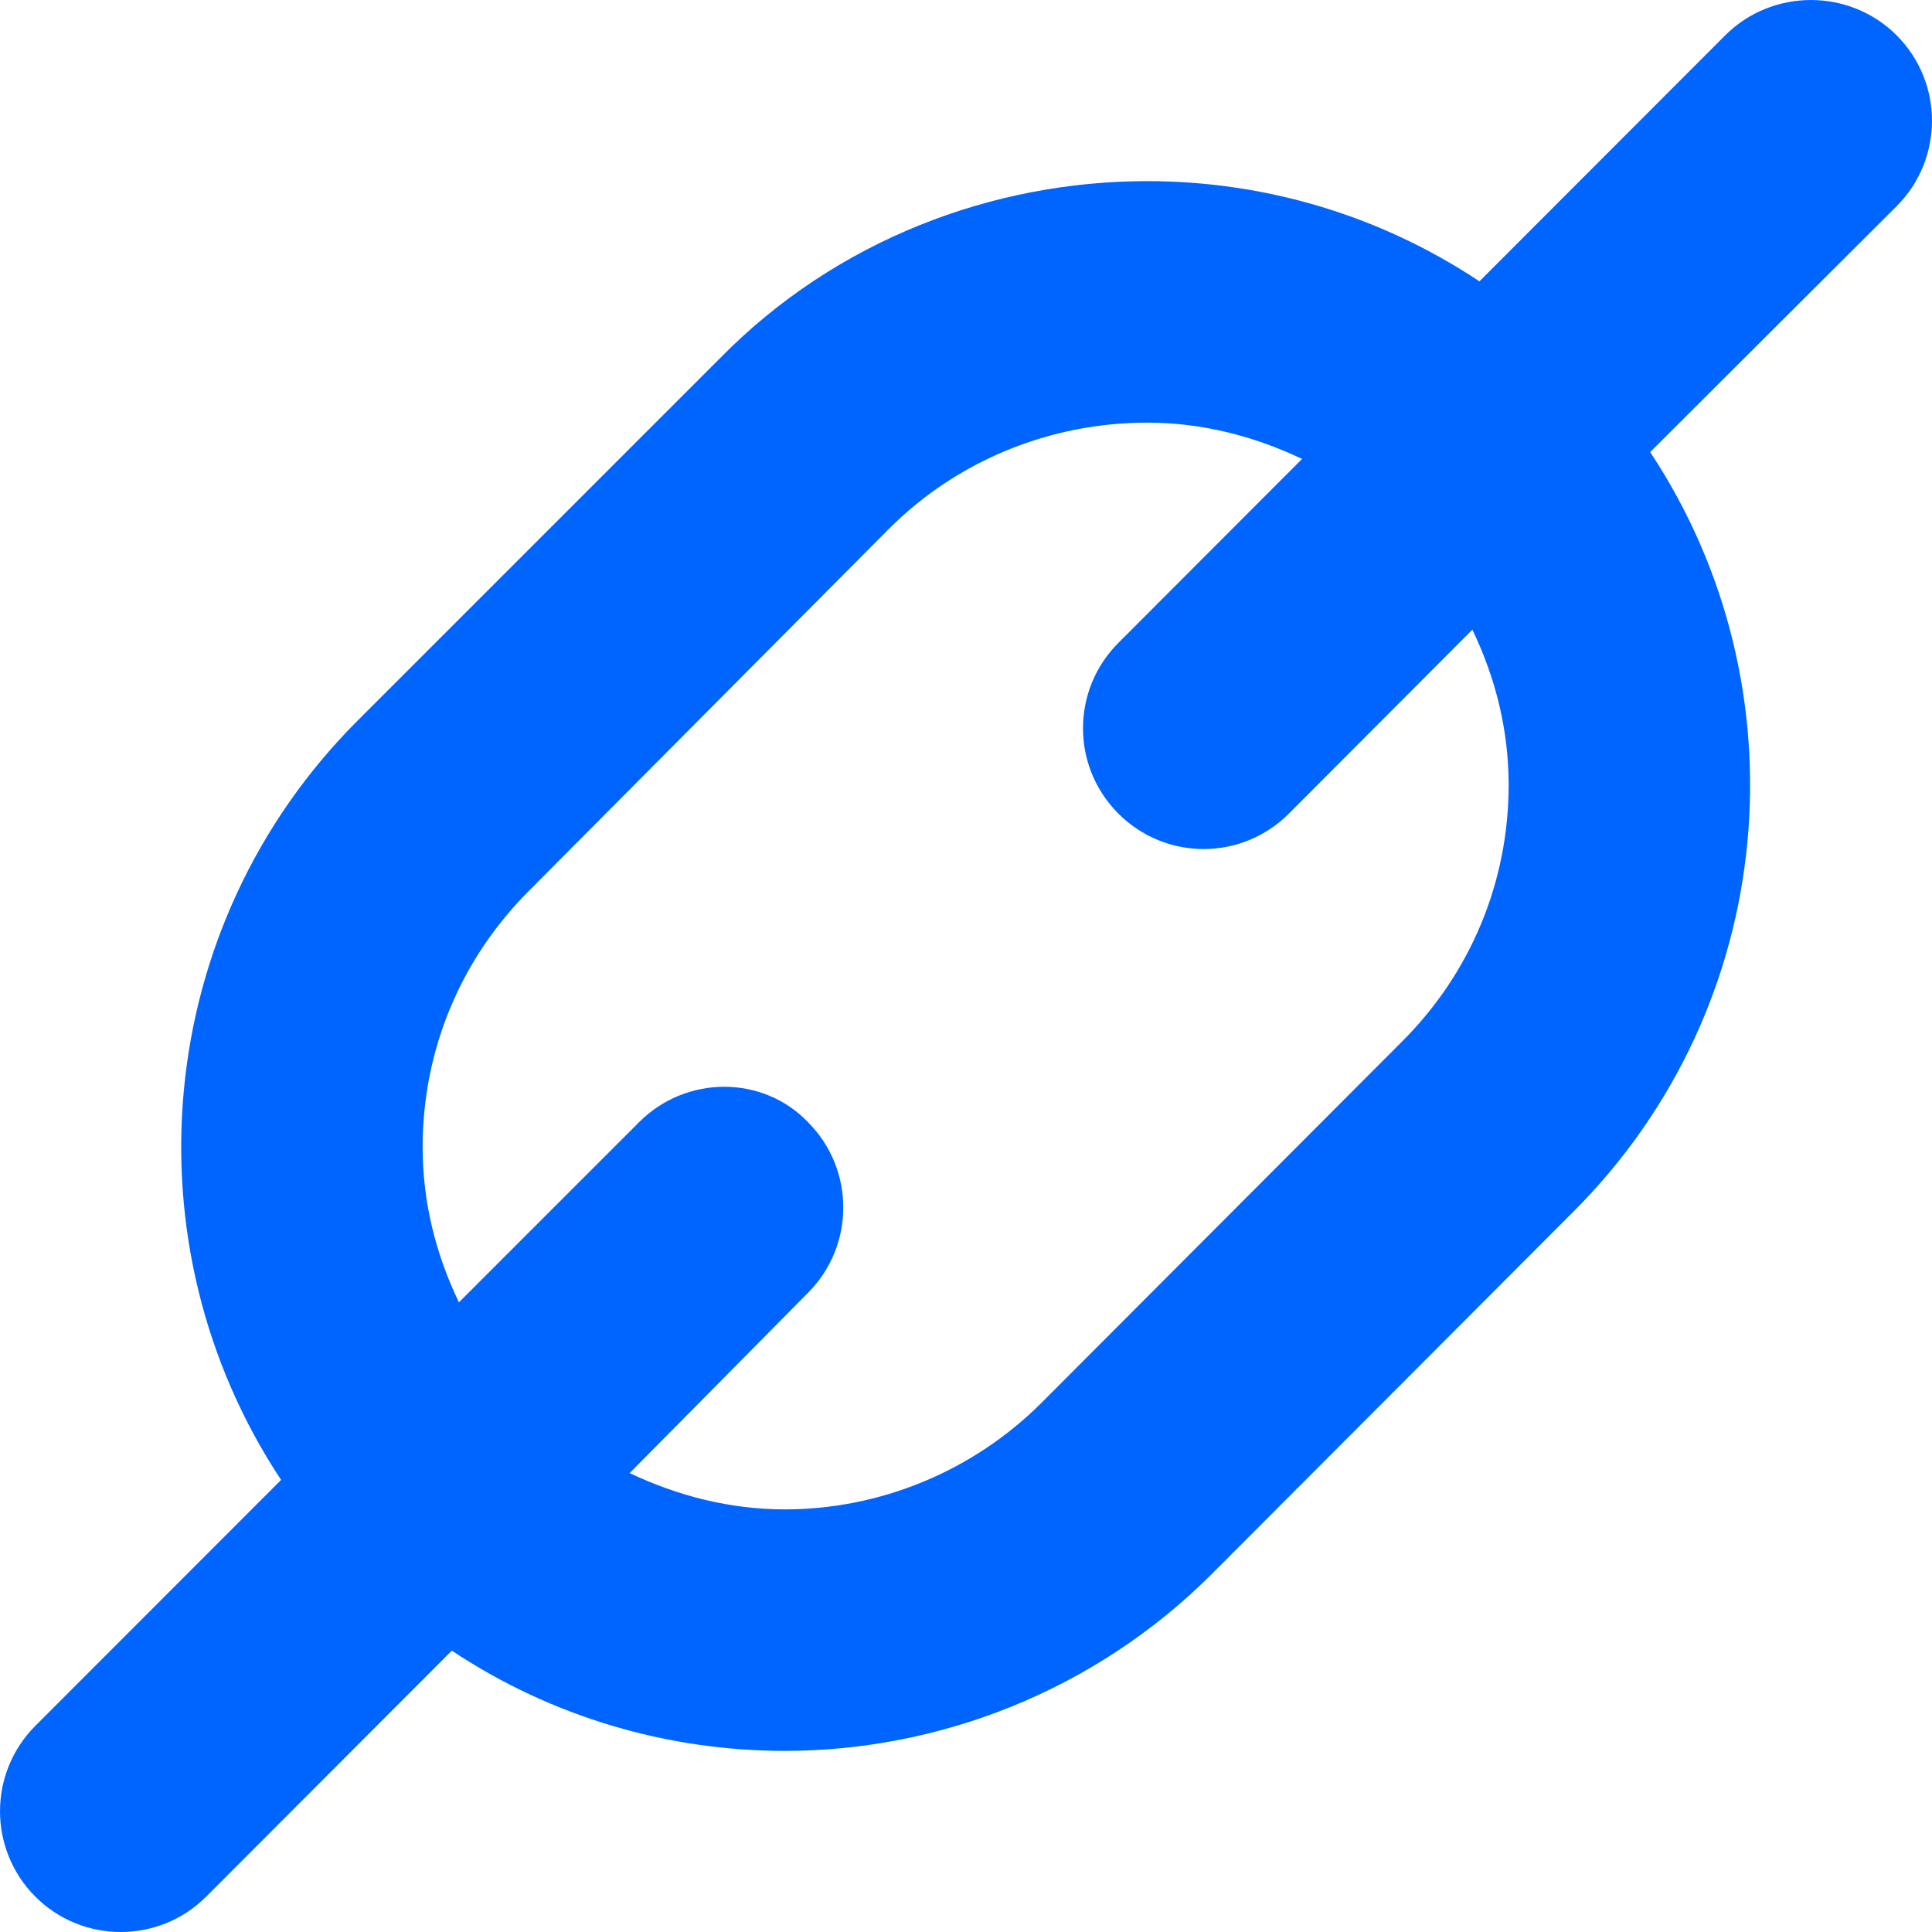 <svg width="24" height="24" viewBox="0 0 24 24" fill="none" xmlns="http://www.w3.org/2000/svg">
<path d="M23.561 0.439C22.975 -0.146 22.017 -0.146 21.431 0.439L18.378 3.495C17.127 2.663 15.691 2.25 14.25 2.25C12.331 2.25 10.387 2.982 8.947 4.447L4.447 8.947C1.881 11.511 1.565 15.475 3.492 18.384L0.439 21.439C-0.146 22.025 -0.146 22.974 0.439 23.561C0.732 23.854 1.116 24 1.5 24C1.884 24 2.267 23.854 2.561 23.561L5.613 20.505C6.864 21.337 8.309 21.75 9.75 21.75C11.644 21.75 13.588 21.018 15.053 19.553L19.544 15.053C22.11 12.489 22.427 8.525 20.499 5.616L23.561 2.561C24.146 1.975 24.146 1.025 23.561 0.439ZM18.741 9.75C18.741 10.951 18.272 12.082 17.423 12.932L12.932 17.432C12.079 18.281 10.927 18.75 9.75 18.75C9.07 18.75 8.42 18.583 7.822 18.299L10.036 16.061C10.622 15.475 10.622 14.525 10.036 13.939C9.475 13.354 8.525 13.354 7.94 13.939L5.701 16.178C5.414 15.583 5.25 14.932 5.25 14.25C5.25 13.049 5.719 11.918 6.569 11.068L11.044 6.568C11.893 5.719 13.049 5.25 14.25 5.25C14.93 5.25 15.577 5.417 16.175 5.701L13.893 7.986C13.307 8.572 13.307 9.521 13.893 10.107C14.186 10.4 14.569 10.547 14.953 10.547C15.334 10.547 15.718 10.4 16.011 10.107L18.29 7.822C18.577 8.417 18.741 9.067 18.741 9.75Z" fill="#0065FE"/>
</svg>
